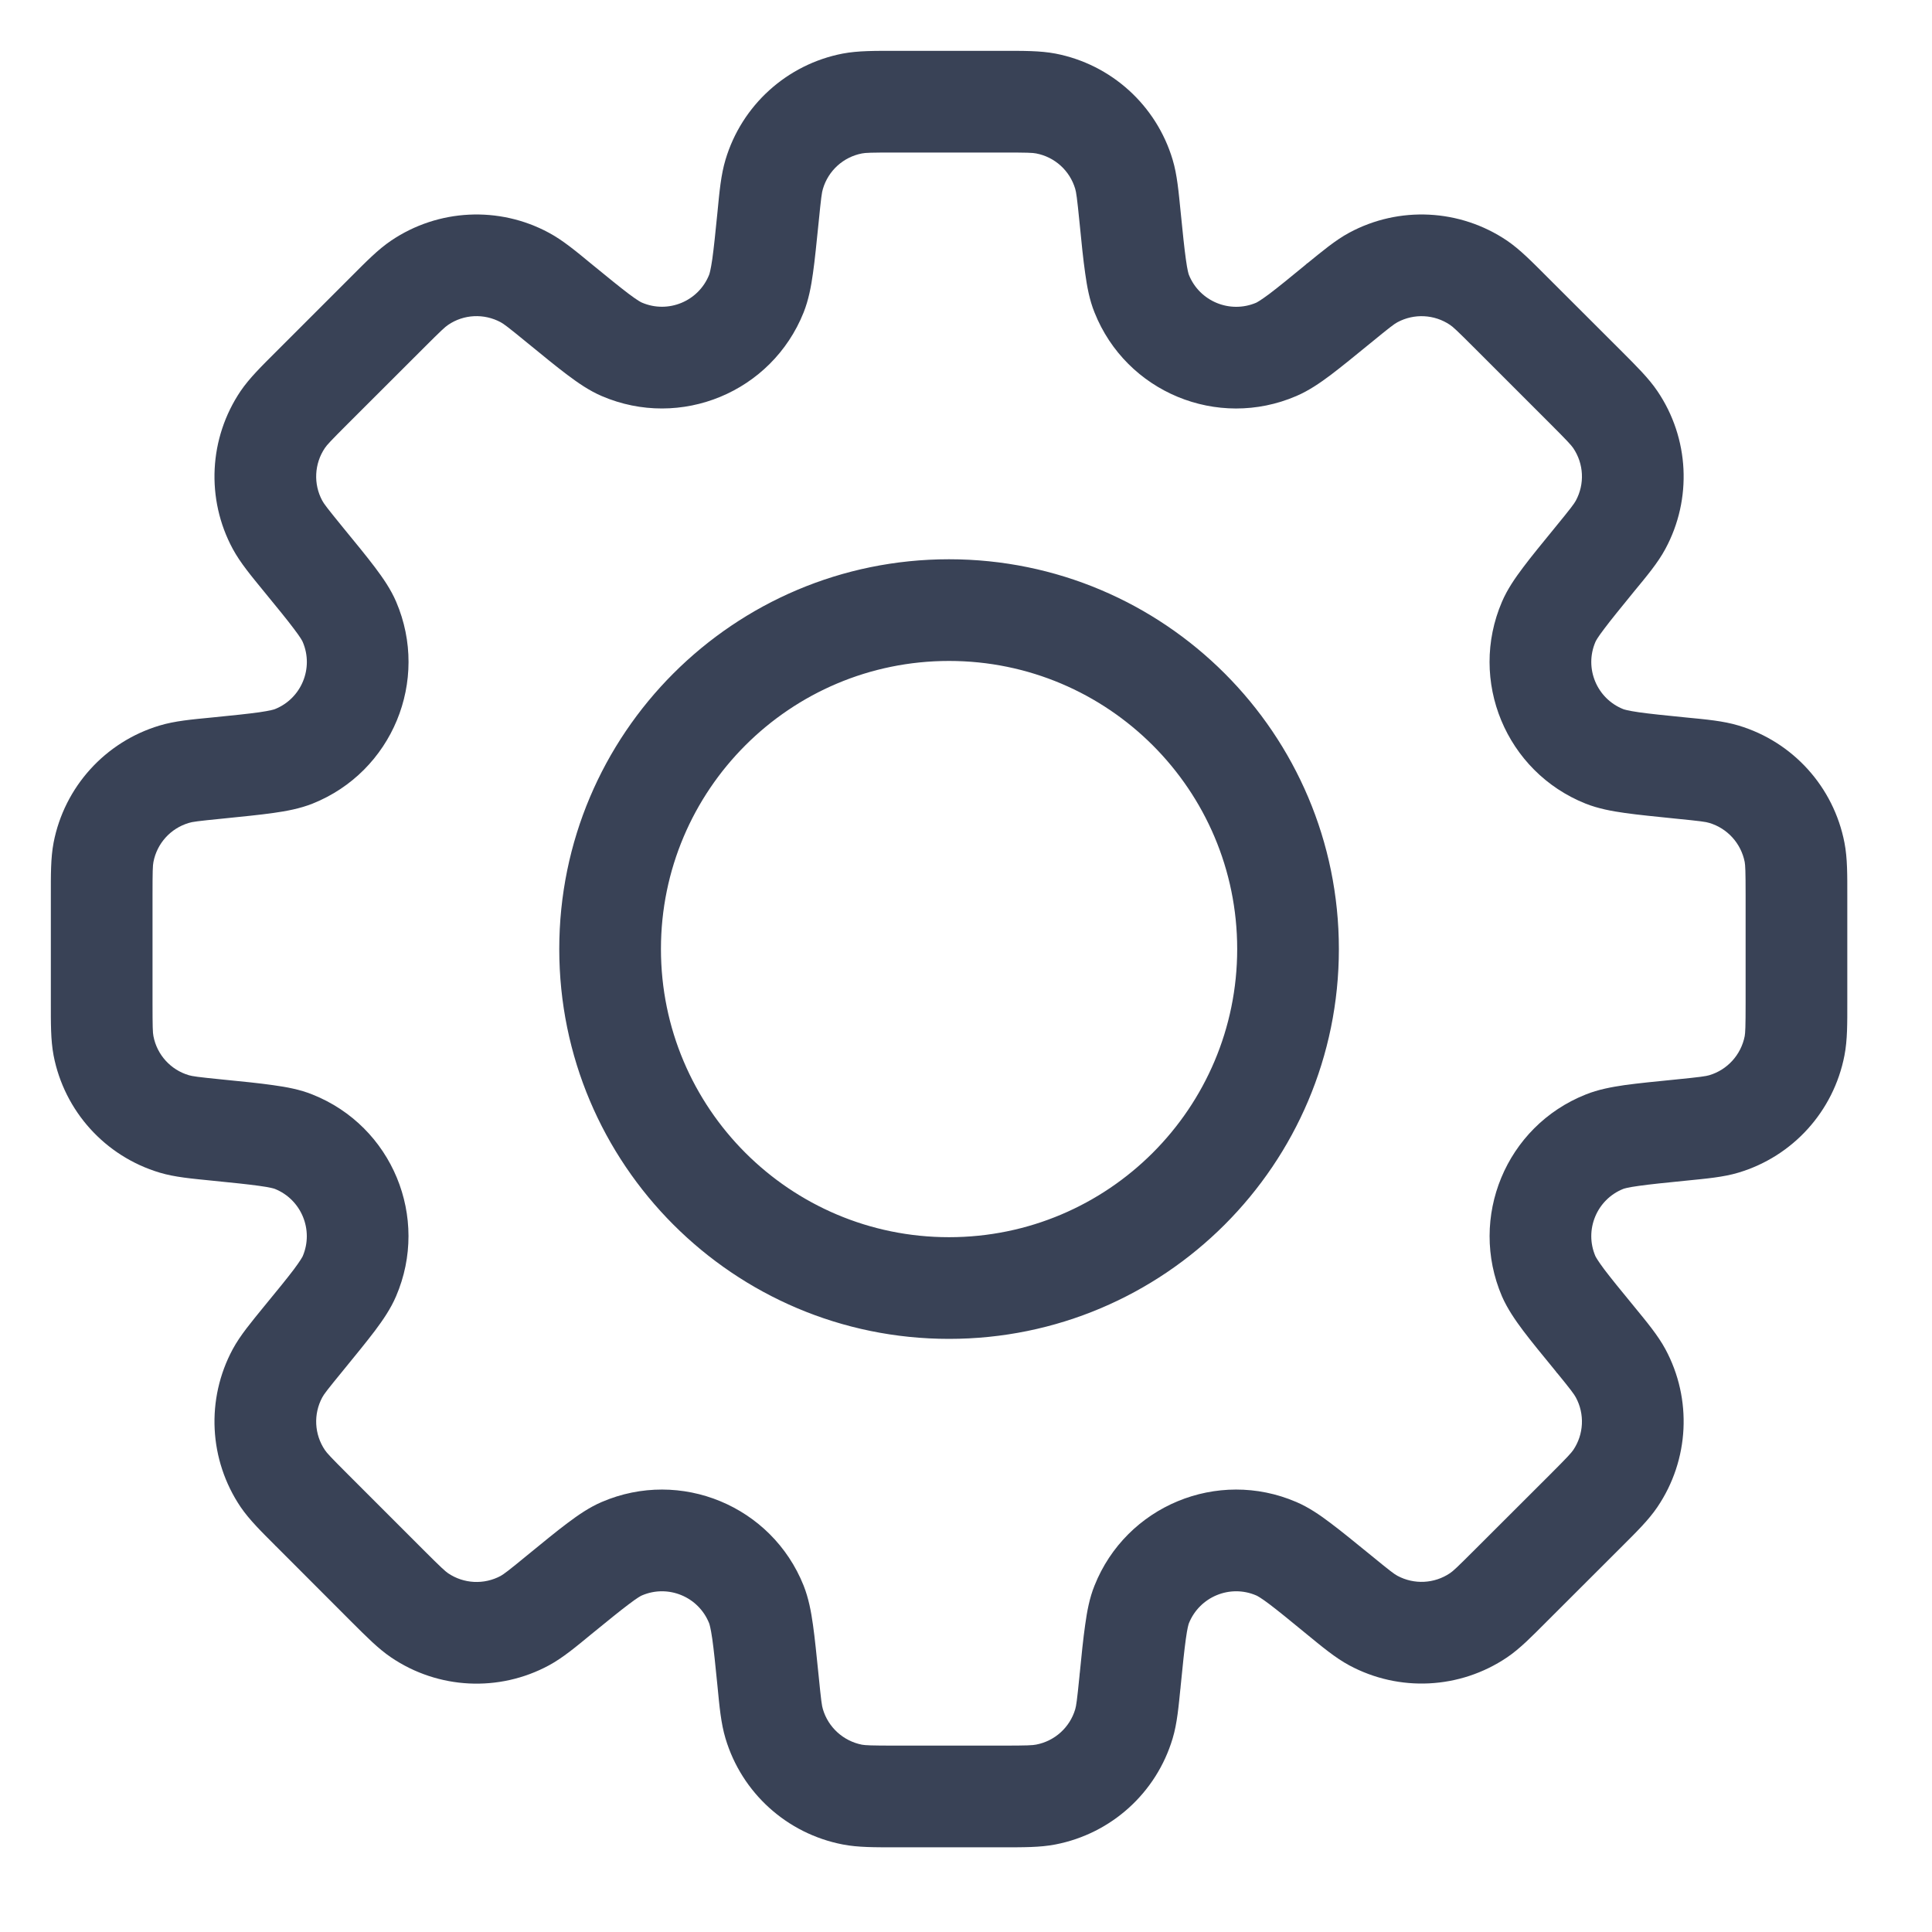 <svg width="19" height="19" viewBox="0 0 19 19" fill="none" xmlns="http://www.w3.org/2000/svg">
<path d="M11.114 2.135L10.616 2.184L10.616 2.184L11.114 2.135ZM11.053 1.713L10.574 1.857L10.574 1.857L11.053 1.713ZM11.228 2.888L10.764 3.073L10.764 3.073L11.228 2.888ZM12.551 3.436L12.354 2.977L12.354 2.977L12.551 3.436ZM13.165 2.984L13.482 3.371L13.495 3.361L13.507 3.349L13.165 2.984ZM13.165 2.984L12.884 2.571L12.851 2.593L12.823 2.62L13.165 2.984ZM13.165 2.984L13.446 3.398L13.464 3.385L13.482 3.371L13.165 2.984ZM13.505 2.729L13.268 2.289L13.268 2.289L13.505 2.729ZM14.54 2.781L14.82 2.366L14.82 2.366L14.54 2.781ZM14.854 3.068L14.5 3.422L14.5 3.422L14.854 3.068ZM15.598 3.813L15.952 3.459L15.952 3.459L15.598 3.813ZM15.886 4.127L15.472 4.407L15.472 4.407L15.886 4.127ZM15.938 5.161L15.497 4.924L15.497 4.924L15.938 5.161ZM15.682 5.502L16.069 5.818L16.069 5.818L15.682 5.502ZM15.231 6.116L14.771 5.918L14.771 5.918L15.231 6.116ZM15.779 7.439L15.964 6.974L15.964 6.974L15.779 7.439ZM16.532 7.553L16.482 8.051L16.482 8.051L16.532 7.553ZM16.953 7.614L17.097 7.135L17.097 7.135L16.953 7.614ZM17.648 8.382L18.139 8.287L18.139 8.287L17.648 8.382ZM17.648 10.285L17.158 10.19L17.158 10.19L17.648 10.285ZM16.953 11.053L16.81 10.574L16.81 10.574L16.953 11.053ZM16.532 11.113L16.482 10.616L16.482 10.616L16.532 11.113ZM15.779 11.228L15.594 10.764L15.594 10.764L15.779 11.228ZM15.231 12.551L15.69 12.354L15.69 12.354L15.231 12.551ZM15.682 13.165L15.296 13.481L15.311 13.501L15.329 13.518L15.682 13.165ZM15.682 13.165L16.07 12.848L16.054 12.829L16.036 12.811L15.682 13.165ZM15.938 13.505L15.497 13.742L15.497 13.742L15.938 13.505ZM15.886 14.54L15.472 14.26L15.472 14.26L15.886 14.54ZM14.54 15.886L14.82 16.3L14.82 16.3L14.54 15.886ZM13.505 15.937L13.268 16.377L13.268 16.377L13.505 15.937ZM13.165 15.682L13.482 15.295L13.463 15.28L13.442 15.266L13.165 15.682ZM13.165 15.682L12.853 16.073L12.87 16.086L12.888 16.098L13.165 15.682ZM13.165 15.682L12.848 16.069L12.853 16.072L13.165 15.682ZM12.551 15.23L12.354 15.69L12.354 15.69L12.551 15.23ZM11.228 15.778L11.692 15.964L11.692 15.964L11.228 15.778ZM11.114 16.532L11.604 16.63L11.609 16.606L11.611 16.582L11.114 16.532ZM11.114 16.532L10.623 16.434L10.618 16.458L10.616 16.482L11.114 16.532ZM11.053 16.953L10.574 16.81L10.574 16.81L11.053 16.953ZM10.285 17.648L10.19 17.157L10.19 17.157L10.285 17.648ZM8.382 17.648L8.287 18.139L8.287 18.139L8.382 17.648ZM7.614 16.953L7.135 17.097L7.135 17.097L7.614 16.953ZM7.553 16.532L7.056 16.582L7.056 16.582L7.553 16.532ZM7.439 15.779L6.974 15.964L6.974 15.964L7.439 15.779ZM6.116 15.231L5.918 14.771L5.918 14.771L6.116 15.231ZM5.502 15.682L5.185 15.295L5.185 15.295L5.502 15.682ZM5.161 15.938L4.924 15.498L4.924 15.498L5.161 15.938ZM4.127 15.886L4.407 15.472L4.407 15.472L4.127 15.886ZM3.813 15.598L3.441 15.933L3.45 15.942L3.459 15.952L3.813 15.598ZM3.813 15.598L4.185 15.264L4.176 15.254L4.167 15.245L3.813 15.598ZM3.068 14.854L2.7 15.191L2.707 15.2L2.715 15.207L3.068 14.854ZM3.068 14.854L3.437 14.516L3.43 14.508L3.422 14.5L3.068 14.854ZM2.781 14.54L2.366 14.82L2.366 14.82L2.781 14.54ZM2.729 13.506L2.289 13.268L2.289 13.268L2.729 13.506ZM2.984 13.165L3.371 13.482L3.378 13.473L3.384 13.465L2.984 13.165ZM2.984 13.165L2.597 12.848L2.591 12.857L2.584 12.865L2.984 13.165ZM3.436 12.551L3.895 12.748L3.895 12.748L3.436 12.551ZM2.888 11.228L3.073 10.764L3.073 10.764L2.888 11.228ZM2.135 11.114L2.052 11.607L2.068 11.609L2.085 11.611L2.135 11.114ZM2.135 11.113L2.217 10.62L2.201 10.618L2.184 10.616L2.135 11.113ZM1.713 11.053L1.57 11.532L1.57 11.532L1.713 11.053ZM1.018 10.285L0.527 10.38L0.527 10.38L1.018 10.285ZM1.018 8.382L1.509 8.477L1.509 8.477L1.018 8.382ZM1.713 7.614L1.57 7.135L1.57 7.135L1.713 7.614ZM2.135 7.553L2.085 7.056L2.085 7.056L2.135 7.553ZM2.888 7.439L3.074 7.903L3.074 7.903L2.888 7.439ZM3.436 6.116L3.896 5.918L3.896 5.918L3.436 6.116ZM2.984 5.502L3.371 5.185L3.371 5.185L2.984 5.502ZM2.729 5.161L3.169 4.923L3.169 4.923L2.729 5.161ZM2.781 4.126L3.195 4.406L3.195 4.406L2.781 4.126ZM4.127 2.78L3.847 2.366L3.847 2.366L4.127 2.78ZM5.161 2.729L4.924 3.169L4.924 3.169L5.161 2.729ZM5.502 2.984L5.185 3.371L5.191 3.376L5.502 2.984ZM5.502 2.984L5.831 2.608L5.822 2.6L5.812 2.592L5.502 2.984ZM5.502 2.984L5.173 3.36L5.179 3.366L5.185 3.371L5.502 2.984ZM6.115 3.436L6.313 2.976L6.313 2.976L6.115 3.436ZM7.439 2.888L6.974 2.702L6.974 2.702L7.439 2.888ZM7.553 2.134L7.056 2.085L7.056 2.085L7.553 2.134ZM7.614 1.713L8.093 1.857L8.093 1.857L7.614 1.713ZM8.382 1.018L8.477 1.509L8.477 1.509L8.382 1.018ZM10.285 1.018L10.19 1.509L10.19 1.509L10.285 1.018ZM11.611 2.085C11.591 1.888 11.577 1.719 11.532 1.57L10.574 1.857C10.584 1.891 10.592 1.942 10.616 2.184L11.611 2.085ZM11.692 2.703C11.689 2.695 11.677 2.659 11.662 2.548C11.647 2.44 11.632 2.296 11.611 2.085L10.616 2.184C10.636 2.388 10.653 2.555 10.672 2.687C10.69 2.817 10.714 2.95 10.764 3.073L11.692 2.703ZM12.354 2.977C12.096 3.087 11.797 2.964 11.692 2.703L10.764 3.073C11.076 3.857 11.973 4.228 12.748 3.895L12.354 2.977ZM12.848 2.597C12.684 2.732 12.572 2.823 12.485 2.889C12.395 2.956 12.362 2.973 12.354 2.977L12.748 3.895C12.87 3.843 12.982 3.766 13.086 3.688C13.193 3.607 13.323 3.501 13.482 3.371L12.848 2.597ZM12.823 2.62L12.823 2.62L13.507 3.349L13.507 3.349L12.823 2.62ZM12.884 2.571L12.884 2.571L13.446 3.398L13.446 3.398L12.884 2.571ZM13.268 2.289C13.131 2.363 13.002 2.472 12.848 2.597L13.482 3.371C13.67 3.217 13.711 3.186 13.743 3.169L13.268 2.289ZM14.82 2.366C14.357 2.054 13.759 2.024 13.268 2.289L13.743 3.169C13.907 3.081 14.106 3.091 14.26 3.195L14.82 2.366ZM15.207 2.715C15.067 2.575 14.949 2.454 14.82 2.366L14.26 3.195C14.29 3.215 14.328 3.25 14.5 3.422L15.207 2.715ZM15.952 3.459L15.207 2.715L14.5 3.422L15.245 4.167L15.952 3.459ZM16.3 3.847C16.213 3.718 16.092 3.6 15.952 3.459L15.245 4.167C15.417 4.339 15.451 4.377 15.472 4.407L16.3 3.847ZM16.378 5.398C16.643 4.907 16.613 4.309 16.3 3.847L15.472 4.407C15.576 4.561 15.586 4.76 15.497 4.924L16.378 5.398ZM16.069 5.818C16.195 5.665 16.304 5.536 16.378 5.398L15.497 4.924C15.48 4.955 15.449 4.997 15.295 5.185L16.069 5.818ZM15.69 6.313C15.693 6.305 15.71 6.271 15.778 6.182C15.843 6.095 15.935 5.983 16.069 5.818L15.295 5.185C15.166 5.343 15.059 5.473 14.979 5.58C14.9 5.685 14.823 5.796 14.771 5.918L15.69 6.313ZM15.964 6.974C15.703 6.87 15.579 6.571 15.69 6.313L14.771 5.918C14.438 6.693 14.81 7.59 15.593 7.903L15.964 6.974ZM16.582 7.056C16.37 7.035 16.226 7.02 16.119 7.005C16.008 6.989 15.972 6.977 15.964 6.974L15.593 7.903C15.716 7.952 15.85 7.977 15.979 7.995C16.112 8.014 16.279 8.03 16.482 8.051L16.582 7.056ZM17.097 7.135C16.948 7.09 16.779 7.075 16.582 7.056L16.482 8.051C16.724 8.075 16.776 8.082 16.81 8.093L17.097 7.135ZM18.139 8.287C18.033 7.739 17.632 7.295 17.097 7.135L16.81 8.093C16.988 8.146 17.122 8.294 17.158 8.477L18.139 8.287ZM18.167 8.807C18.167 8.609 18.169 8.44 18.139 8.287L17.158 8.477C17.164 8.512 17.167 8.564 17.167 8.807H18.167ZM18.167 9.86V8.807H17.167V9.86H18.167ZM18.139 10.38C18.169 10.227 18.167 10.058 18.167 9.86H17.167C17.167 10.103 17.164 10.155 17.158 10.19L18.139 10.38ZM17.097 11.532C17.632 11.372 18.033 10.928 18.139 10.38L17.158 10.19C17.122 10.373 16.988 10.521 16.81 10.574L17.097 11.532ZM16.582 11.611C16.779 11.591 16.948 11.577 17.097 11.532L16.81 10.574C16.776 10.584 16.724 10.592 16.482 10.616L16.582 11.611ZM15.964 11.692C15.972 11.689 16.008 11.677 16.119 11.662C16.227 11.647 16.37 11.632 16.582 11.611L16.482 10.616C16.279 10.636 16.112 10.653 15.979 10.671C15.85 10.69 15.717 10.714 15.594 10.764L15.964 11.692ZM15.69 12.354C15.579 12.096 15.703 11.796 15.964 11.692L15.594 10.764C14.81 11.076 14.439 11.973 14.771 12.749L15.69 12.354ZM16.07 12.848C15.935 12.684 15.844 12.572 15.778 12.485C15.711 12.395 15.694 12.362 15.69 12.354L14.771 12.749C14.824 12.87 14.901 12.982 14.979 13.086C15.06 13.193 15.166 13.323 15.296 13.481L16.07 12.848ZM16.036 12.811L16.036 12.811L15.329 13.518L15.329 13.518L16.036 12.811ZM16.036 12.811L16.036 12.811L15.329 13.518L15.329 13.518L16.036 12.811ZM16.378 13.268C16.304 13.131 16.195 13.001 16.07 12.848L15.296 13.481C15.45 13.669 15.48 13.711 15.497 13.742L16.378 13.268ZM16.3 14.82C16.613 14.357 16.643 13.759 16.378 13.268L15.497 13.742C15.586 13.906 15.576 14.106 15.472 14.26L16.3 14.82ZM15.952 15.207C16.092 15.067 16.213 14.949 16.3 14.82L15.472 14.26C15.451 14.29 15.417 14.328 15.245 14.5L15.952 15.207ZM15.207 15.951L15.952 15.207L15.245 14.5L14.5 15.244L15.207 15.951ZM14.82 16.3C14.949 16.213 15.067 16.091 15.207 15.951L14.5 15.244C14.328 15.416 14.29 15.451 14.26 15.471L14.82 16.3ZM13.268 16.377C13.76 16.642 14.357 16.612 14.82 16.3L14.26 15.471C14.106 15.575 13.907 15.585 13.743 15.497L13.268 16.377ZM12.848 16.069C13.002 16.195 13.131 16.303 13.268 16.377L13.743 15.497C13.711 15.48 13.67 15.449 13.482 15.295L12.848 16.069ZM12.888 16.098L12.888 16.098L13.442 15.266L13.442 15.266L12.888 16.098ZM12.853 16.072L12.853 16.073L13.477 15.292L13.477 15.292L12.853 16.072ZM12.354 15.69C12.362 15.693 12.396 15.71 12.485 15.777C12.572 15.843 12.684 15.934 12.848 16.069L13.482 15.295C13.323 15.166 13.193 15.059 13.086 14.979C12.982 14.9 12.87 14.823 12.748 14.771L12.354 15.69ZM11.692 15.964C11.797 15.703 12.096 15.579 12.354 15.69L12.748 14.771C11.973 14.438 11.076 14.81 10.764 15.593L11.692 15.964ZM11.611 16.582C11.632 16.37 11.647 16.226 11.662 16.118C11.677 16.008 11.689 15.972 11.692 15.964L10.764 15.593C10.714 15.716 10.69 15.849 10.672 15.979C10.653 16.111 10.636 16.279 10.616 16.482L11.611 16.582ZM11.604 16.63L11.604 16.63L10.623 16.434L10.623 16.434L11.604 16.63ZM11.532 17.097C11.577 16.948 11.591 16.779 11.611 16.582L10.616 16.482C10.592 16.724 10.584 16.776 10.574 16.81L11.532 17.097ZM10.38 18.139C10.928 18.033 11.372 17.632 11.532 17.097L10.574 16.81C10.521 16.988 10.373 17.122 10.19 17.157L10.38 18.139ZM9.86 18.167C10.058 18.167 10.227 18.169 10.38 18.139L10.19 17.157C10.155 17.164 10.103 17.167 9.86 17.167V18.167ZM8.807 18.167H9.86V17.167H8.807V18.167ZM8.287 18.139C8.44 18.169 8.609 18.167 8.807 18.167V17.167C8.564 17.167 8.512 17.164 8.477 17.158L8.287 18.139ZM7.135 17.097C7.295 17.632 7.739 18.033 8.287 18.139L8.477 17.158C8.294 17.122 8.146 16.988 8.093 16.81L7.135 17.097ZM7.056 16.582C7.075 16.779 7.09 16.948 7.135 17.097L8.093 16.81C8.082 16.776 8.075 16.724 8.051 16.482L7.056 16.582ZM6.974 15.964C6.977 15.972 6.989 16.008 7.005 16.119C7.02 16.226 7.035 16.37 7.056 16.582L8.051 16.482C8.03 16.279 8.014 16.112 7.995 15.979C7.977 15.85 7.952 15.716 7.903 15.593L6.974 15.964ZM6.313 15.69C6.571 15.579 6.87 15.703 6.974 15.964L7.903 15.593C7.59 14.81 6.693 14.438 5.918 14.771L6.313 15.69ZM5.818 16.069C5.983 15.935 6.095 15.843 6.182 15.778C6.271 15.71 6.305 15.693 6.313 15.69L5.918 14.771C5.796 14.823 5.685 14.9 5.58 14.979C5.473 15.059 5.343 15.166 5.185 15.295L5.818 16.069ZM5.398 16.378C5.535 16.304 5.665 16.195 5.818 16.069L5.185 15.295C4.997 15.45 4.955 15.48 4.924 15.498L5.398 16.378ZM3.847 16.3C4.309 16.613 4.907 16.643 5.398 16.378L4.924 15.498C4.76 15.586 4.561 15.576 4.407 15.472L3.847 16.3ZM3.459 15.952C3.6 16.092 3.718 16.213 3.847 16.3L4.407 15.472C4.377 15.451 4.339 15.417 4.167 15.245L3.459 15.952ZM3.441 15.933L3.441 15.933L4.185 15.264L4.185 15.264L3.441 15.933ZM2.715 15.207L3.459 15.952L4.167 15.245L3.422 14.5L2.715 15.207ZM2.7 15.191L2.7 15.191L3.437 14.516L3.437 14.516L2.7 15.191ZM2.366 14.82C2.454 14.949 2.575 15.067 2.715 15.207L3.422 14.5C3.25 14.328 3.215 14.29 3.195 14.26L2.366 14.82ZM2.289 13.268C2.024 13.76 2.054 14.357 2.366 14.82L3.195 14.26C3.091 14.106 3.081 13.907 3.169 13.743L2.289 13.268ZM2.597 12.848C2.472 13.002 2.363 13.131 2.289 13.268L3.169 13.743C3.186 13.711 3.217 13.67 3.371 13.482L2.597 12.848ZM2.584 12.865L2.584 12.865L3.384 13.465L3.384 13.465L2.584 12.865ZM2.977 12.354C2.973 12.362 2.956 12.395 2.889 12.485C2.823 12.572 2.732 12.684 2.597 12.848L3.371 13.482C3.501 13.323 3.607 13.193 3.688 13.086C3.766 12.982 3.843 12.87 3.895 12.748L2.977 12.354ZM2.703 11.692C2.964 11.797 3.087 12.096 2.977 12.354L3.895 12.748C4.228 11.973 3.857 11.076 3.073 10.764L2.703 11.692ZM2.085 11.611C2.296 11.632 2.44 11.647 2.548 11.662C2.659 11.677 2.695 11.689 2.703 11.692L3.073 10.764C2.95 10.714 2.817 10.69 2.687 10.672C2.555 10.653 2.388 10.636 2.184 10.616L2.085 11.611ZM2.052 11.607L2.052 11.607L2.217 10.62L2.217 10.62L2.052 11.607ZM1.57 11.532C1.719 11.577 1.888 11.591 2.085 11.611L2.184 10.616C1.942 10.592 1.891 10.584 1.857 10.574L1.57 11.532ZM0.527 10.38C0.633 10.928 1.035 11.372 1.57 11.532L1.857 10.574C1.678 10.521 1.544 10.373 1.509 10.19L0.527 10.38ZM0.5 9.86C0.5 10.058 0.498 10.227 0.527 10.38L1.509 10.19C1.502 10.155 1.5 10.103 1.5 9.86H0.5ZM0.5 8.807V9.86H1.5V8.807H0.5ZM0.527 8.287C0.498 8.439 0.5 8.609 0.5 8.807H1.5C1.5 8.564 1.502 8.512 1.509 8.477L0.527 8.287ZM1.57 7.135C1.035 7.295 0.633 7.739 0.527 8.287L1.509 8.477C1.544 8.294 1.678 8.146 1.857 8.093L1.57 7.135ZM2.085 7.056C1.888 7.075 1.719 7.09 1.57 7.135L1.857 8.093C1.891 8.082 1.942 8.075 2.184 8.051L2.085 7.056ZM2.703 6.974C2.695 6.977 2.659 6.989 2.548 7.005C2.44 7.02 2.297 7.035 2.085 7.056L2.184 8.051C2.388 8.03 2.555 8.014 2.688 7.995C2.817 7.977 2.951 7.952 3.074 7.903L2.703 6.974ZM2.977 6.313C3.088 6.571 2.964 6.87 2.703 6.974L3.074 7.903C3.857 7.59 4.228 6.693 3.896 5.918L2.977 6.313ZM2.597 5.818C2.732 5.983 2.824 6.095 2.889 6.182C2.957 6.271 2.974 6.305 2.977 6.313L3.896 5.918C3.844 5.796 3.767 5.685 3.688 5.58C3.607 5.473 3.501 5.343 3.371 5.185L2.597 5.818ZM2.289 5.398C2.363 5.535 2.472 5.665 2.597 5.818L3.371 5.185C3.217 4.996 3.186 4.955 3.169 4.923L2.289 5.398ZM2.366 3.846C2.054 4.309 2.024 4.907 2.289 5.398L3.169 4.923C3.081 4.76 3.091 4.56 3.195 4.406L2.366 3.846ZM2.715 3.459C2.575 3.599 2.454 3.717 2.366 3.846L3.195 4.406C3.215 4.376 3.25 4.338 3.422 4.166L2.715 3.459ZM3.459 2.715L2.715 3.459L3.422 4.166L4.167 3.422L3.459 2.715ZM3.847 2.366C3.718 2.453 3.6 2.574 3.459 2.715L4.167 3.422C4.339 3.25 4.377 3.215 4.407 3.195L3.847 2.366ZM5.398 2.289C4.907 2.024 4.309 2.054 3.847 2.366L4.407 3.195C4.561 3.09 4.76 3.081 4.924 3.169L5.398 2.289ZM5.818 2.597C5.665 2.471 5.536 2.363 5.398 2.289L4.924 3.169C4.955 3.186 4.997 3.217 5.185 3.371L5.818 2.597ZM5.812 2.592L5.812 2.592L5.191 3.376L5.191 3.376L5.812 2.592ZM5.831 2.608L5.831 2.608L5.173 3.36L5.173 3.36L5.831 2.608ZM6.313 2.976C6.305 2.973 6.271 2.956 6.182 2.889C6.095 2.823 5.983 2.732 5.818 2.597L5.185 3.371C5.343 3.5 5.473 3.607 5.58 3.687C5.685 3.766 5.796 3.843 5.918 3.895L6.313 2.976ZM6.974 2.702C6.87 2.963 6.571 3.087 6.313 2.976L5.918 3.895C6.693 4.228 7.59 3.856 7.903 3.073L6.974 2.702ZM7.056 2.085C7.035 2.296 7.02 2.44 7.005 2.548C6.989 2.658 6.977 2.694 6.974 2.702L7.903 3.073C7.952 2.95 7.977 2.817 7.995 2.687C8.014 2.555 8.03 2.387 8.051 2.184L7.056 2.085ZM7.135 1.57C7.09 1.719 7.075 1.888 7.056 2.085L8.051 2.184C8.075 1.942 8.082 1.891 8.093 1.857L7.135 1.57ZM8.287 0.527C7.739 0.633 7.295 1.035 7.135 1.57L8.093 1.857C8.146 1.678 8.294 1.544 8.477 1.509L8.287 0.527ZM8.807 0.5C8.609 0.5 8.44 0.498 8.287 0.527L8.477 1.509C8.512 1.502 8.564 1.5 8.807 1.5V0.5ZM9.86 0.5H8.807V1.5H9.86V0.5ZM10.38 0.527C10.227 0.498 10.058 0.5 9.86 0.5V1.5C10.103 1.5 10.155 1.502 10.19 1.509L10.38 0.527ZM11.532 1.57C11.372 1.035 10.928 0.633 10.38 0.527L10.19 1.509C10.373 1.544 10.521 1.678 10.574 1.857L11.532 1.57ZM12.167 9.333C12.167 10.898 10.898 12.167 9.333 12.167V13.167C11.45 13.167 13.167 11.45 13.167 9.333H12.167ZM9.333 6.5C10.898 6.5 12.167 7.769 12.167 9.333H13.167C13.167 7.216 11.45 5.5 9.333 5.5V6.5ZM6.5 9.333C6.5 7.769 7.769 6.5 9.333 6.5V5.5C7.216 5.5 5.5 7.216 5.5 9.333H6.5ZM9.333 12.167C7.769 12.167 6.5 10.898 6.5 9.333H5.5C5.5 11.45 7.216 13.167 9.333 13.167V12.167Z" fill="#394256"/>
</svg>
